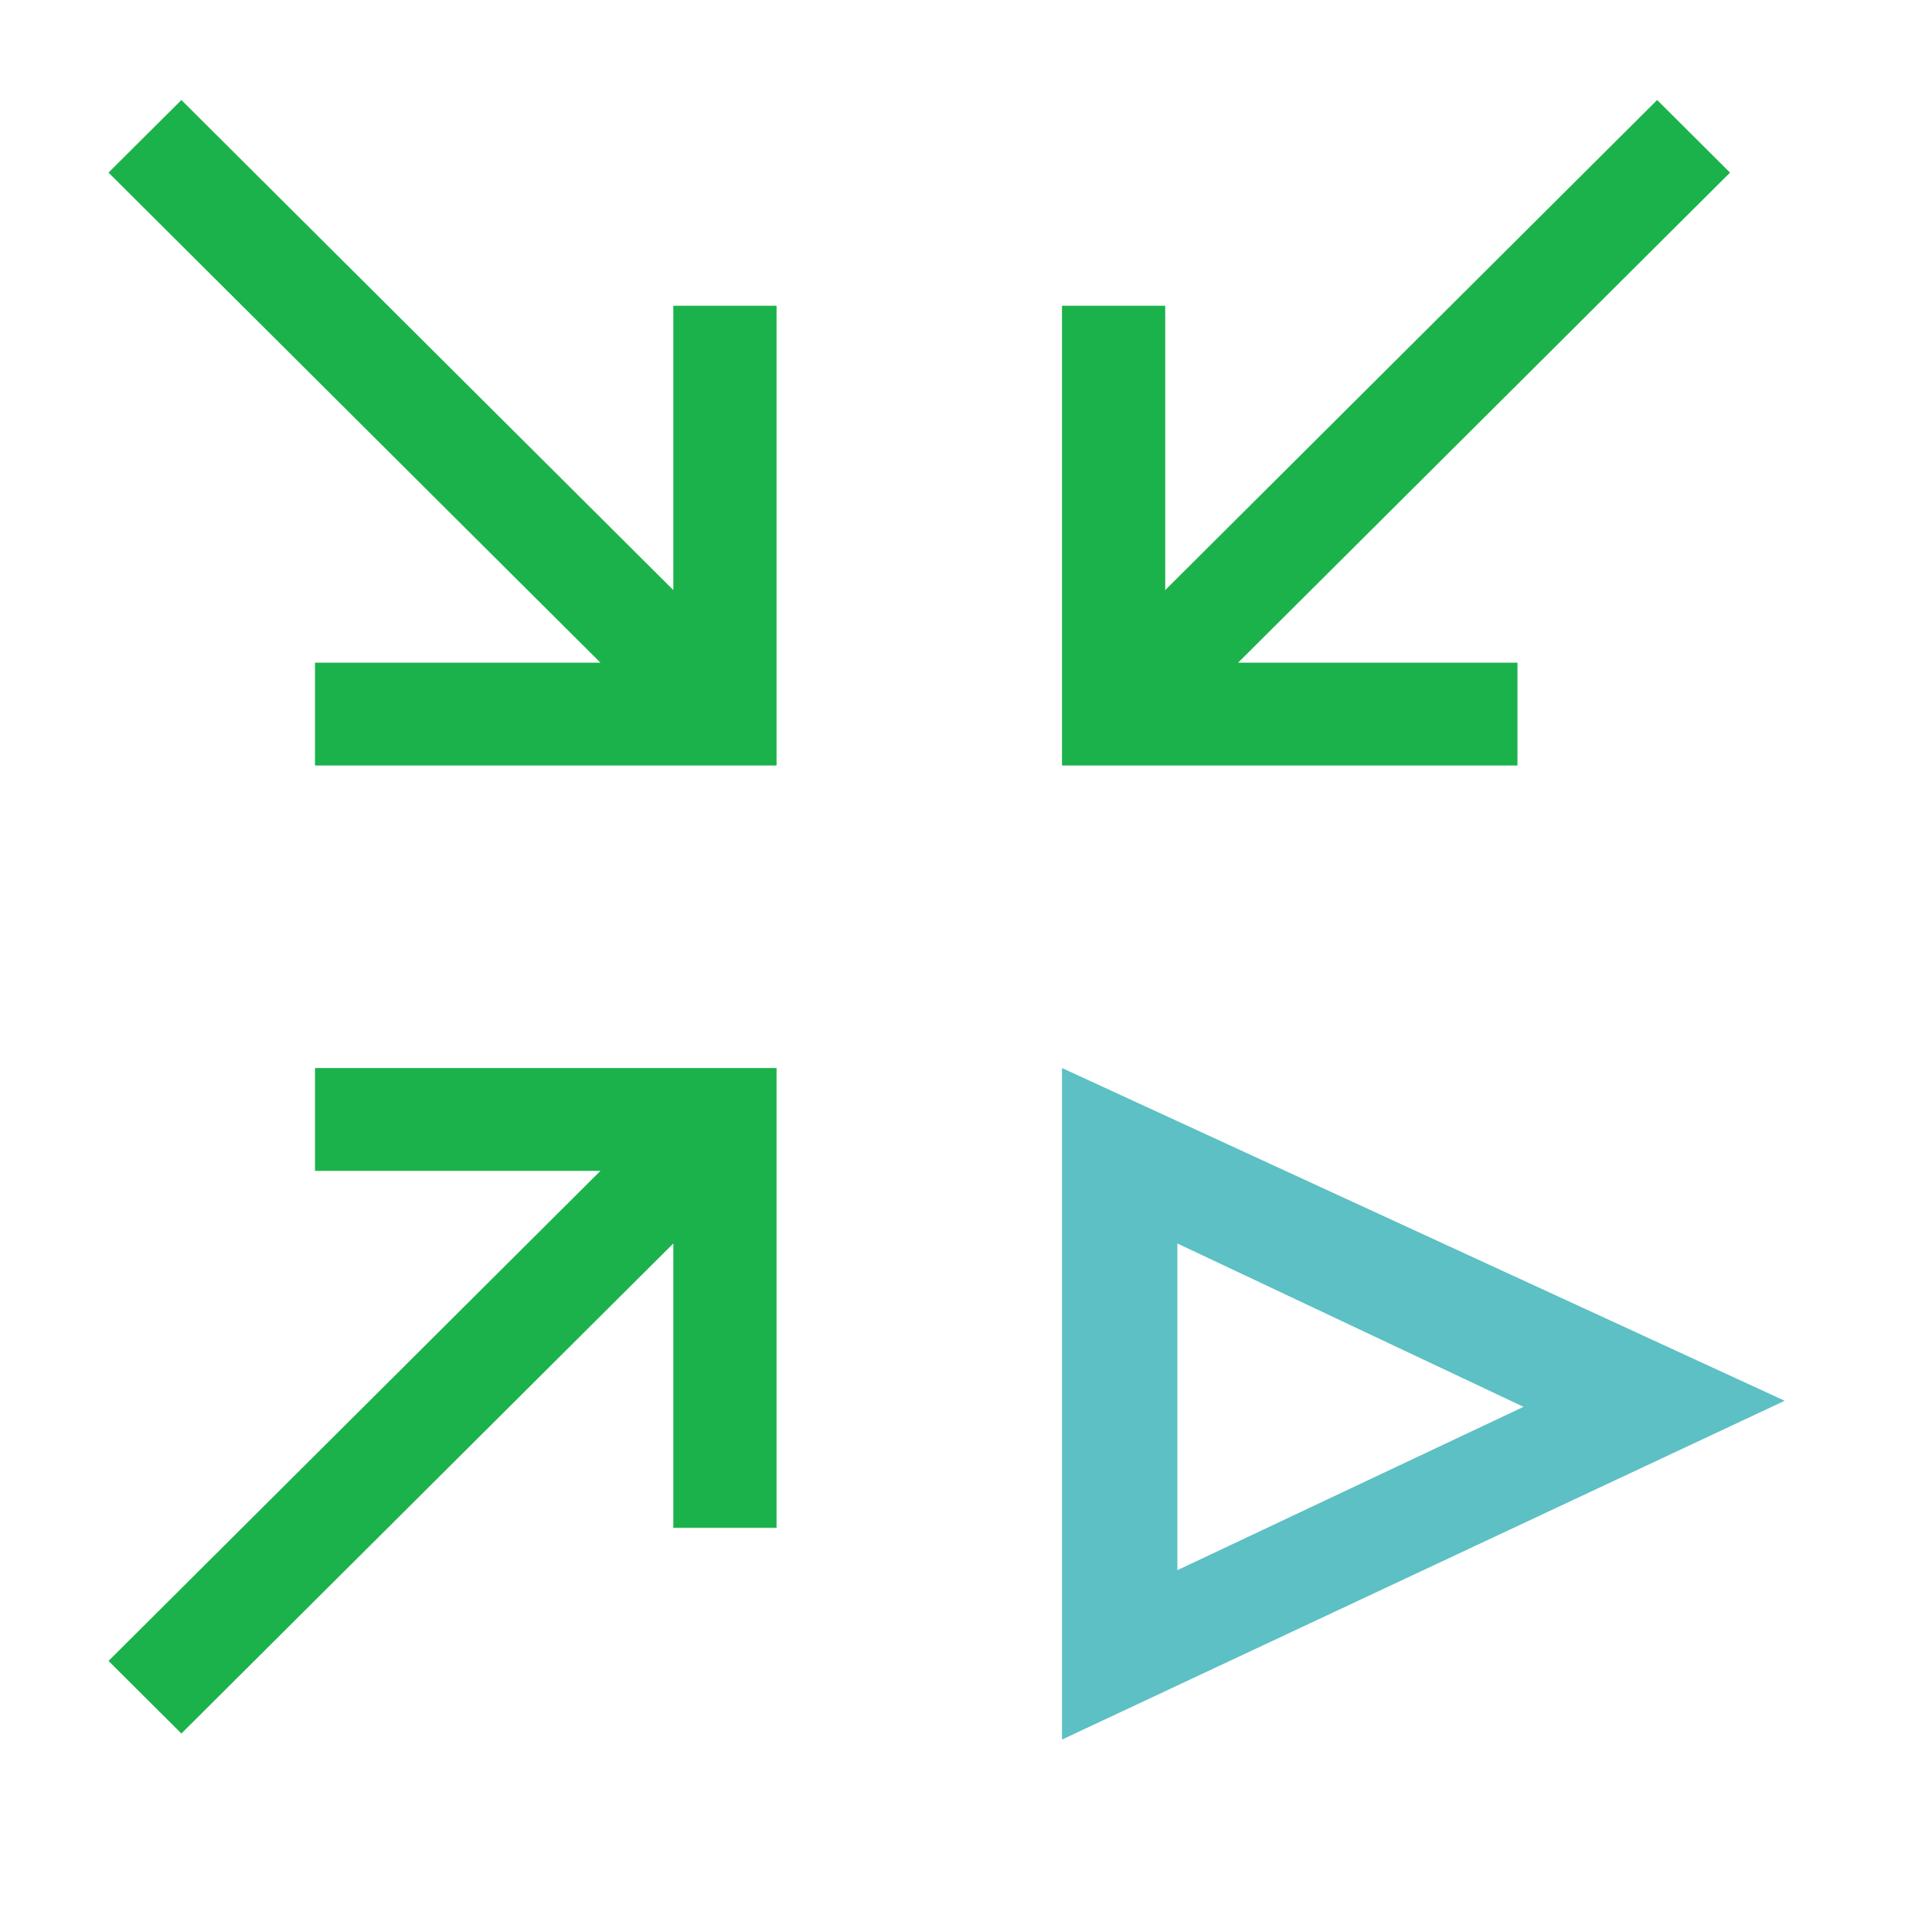 <?xml version="1.0" encoding="UTF-8" standalone="no"?>
<svg
   xmlns="http://www.w3.org/2000/svg"
   id="svg12686"
   version="1.1"
   viewBox="0 0 8.653 8.649"
   height="8.649"
   width="8.653"
  >
  <defs
     id="defs12680" />
  <g
     transform="translate(169.864,1.372)"
     id="layer1">
    <g
       style="font-size:10px;font-family:FreeSans;color-interpolation:linearRGB;fill:#ffffff;stroke:none;stroke-linecap:butt;stroke-miterlimit:2;color-rendering:optimizeQuality;image-rendering:optimizeQuality;text-rendering:geometricPrecision"
       id="g4245"
       transform="matrix(0.272,0,0,0.271,-92.13,-102.82)"
       >
      <defs
         id="defs3015" />
      <style
         id="style2999"
         type="text/css">
	.st0{fill:none;}
	.st1{fill:#5CC0C4;}
	.st2{fill:#1CB24B;}
</style>
      <polygon
         transform="translate(-7.6,-7.5)"
         points="-249.1,409.5 -254.8,406.8 -254.8,412.1 "
         class="st0"
         style="fill:none"
         id="polygon3003" />
      <polygon
         transform="translate(-7.6,-7.5)"
         points="-273,399.5 -273,401.2 -268.3,401.2 -276.4,409.3 -275.2,410.5 -267.1,402.4 -267.1,407.1 -265.4,407.1 -265.4,399.5 "
         class="st2"
         style="fill:#1cb24b"
         id="polygon3007" />
      <polygon
         transform="translate(-7.6,-7.5)"
         points="-253.2,394.5 -253.2,392.8 -257.8,392.8 -249.7,384.7 -250.9,383.5 -259,391.6 -259,386.9 -260.7,386.9 -260.7,394.5 "
         class="st2"
         style="fill:#1cb24b"
         id="polygon3009" />
      <polygon
         transform="translate(-7.6,-7.5)"
         points="-267.1,386.9 -267.1,391.6 -275.2,383.5 -276.4,384.7 -268.3,392.8 -273,392.8 -273,394.5 -265.4,394.5 -265.4,386.9 "
         class="st2"
         style="fill:#1cb24b"
         id="polygon3011" />
      <path
         class="st2"
         style="fill:#5cc0c4"
         id="path4243"
         d="m -268.3,392 v 11.1 l 11.9,-5.6 z m 1.9,2.9 5.7,2.7 -5.7,2.7 z" />
    </g>
  </g>
</svg>
